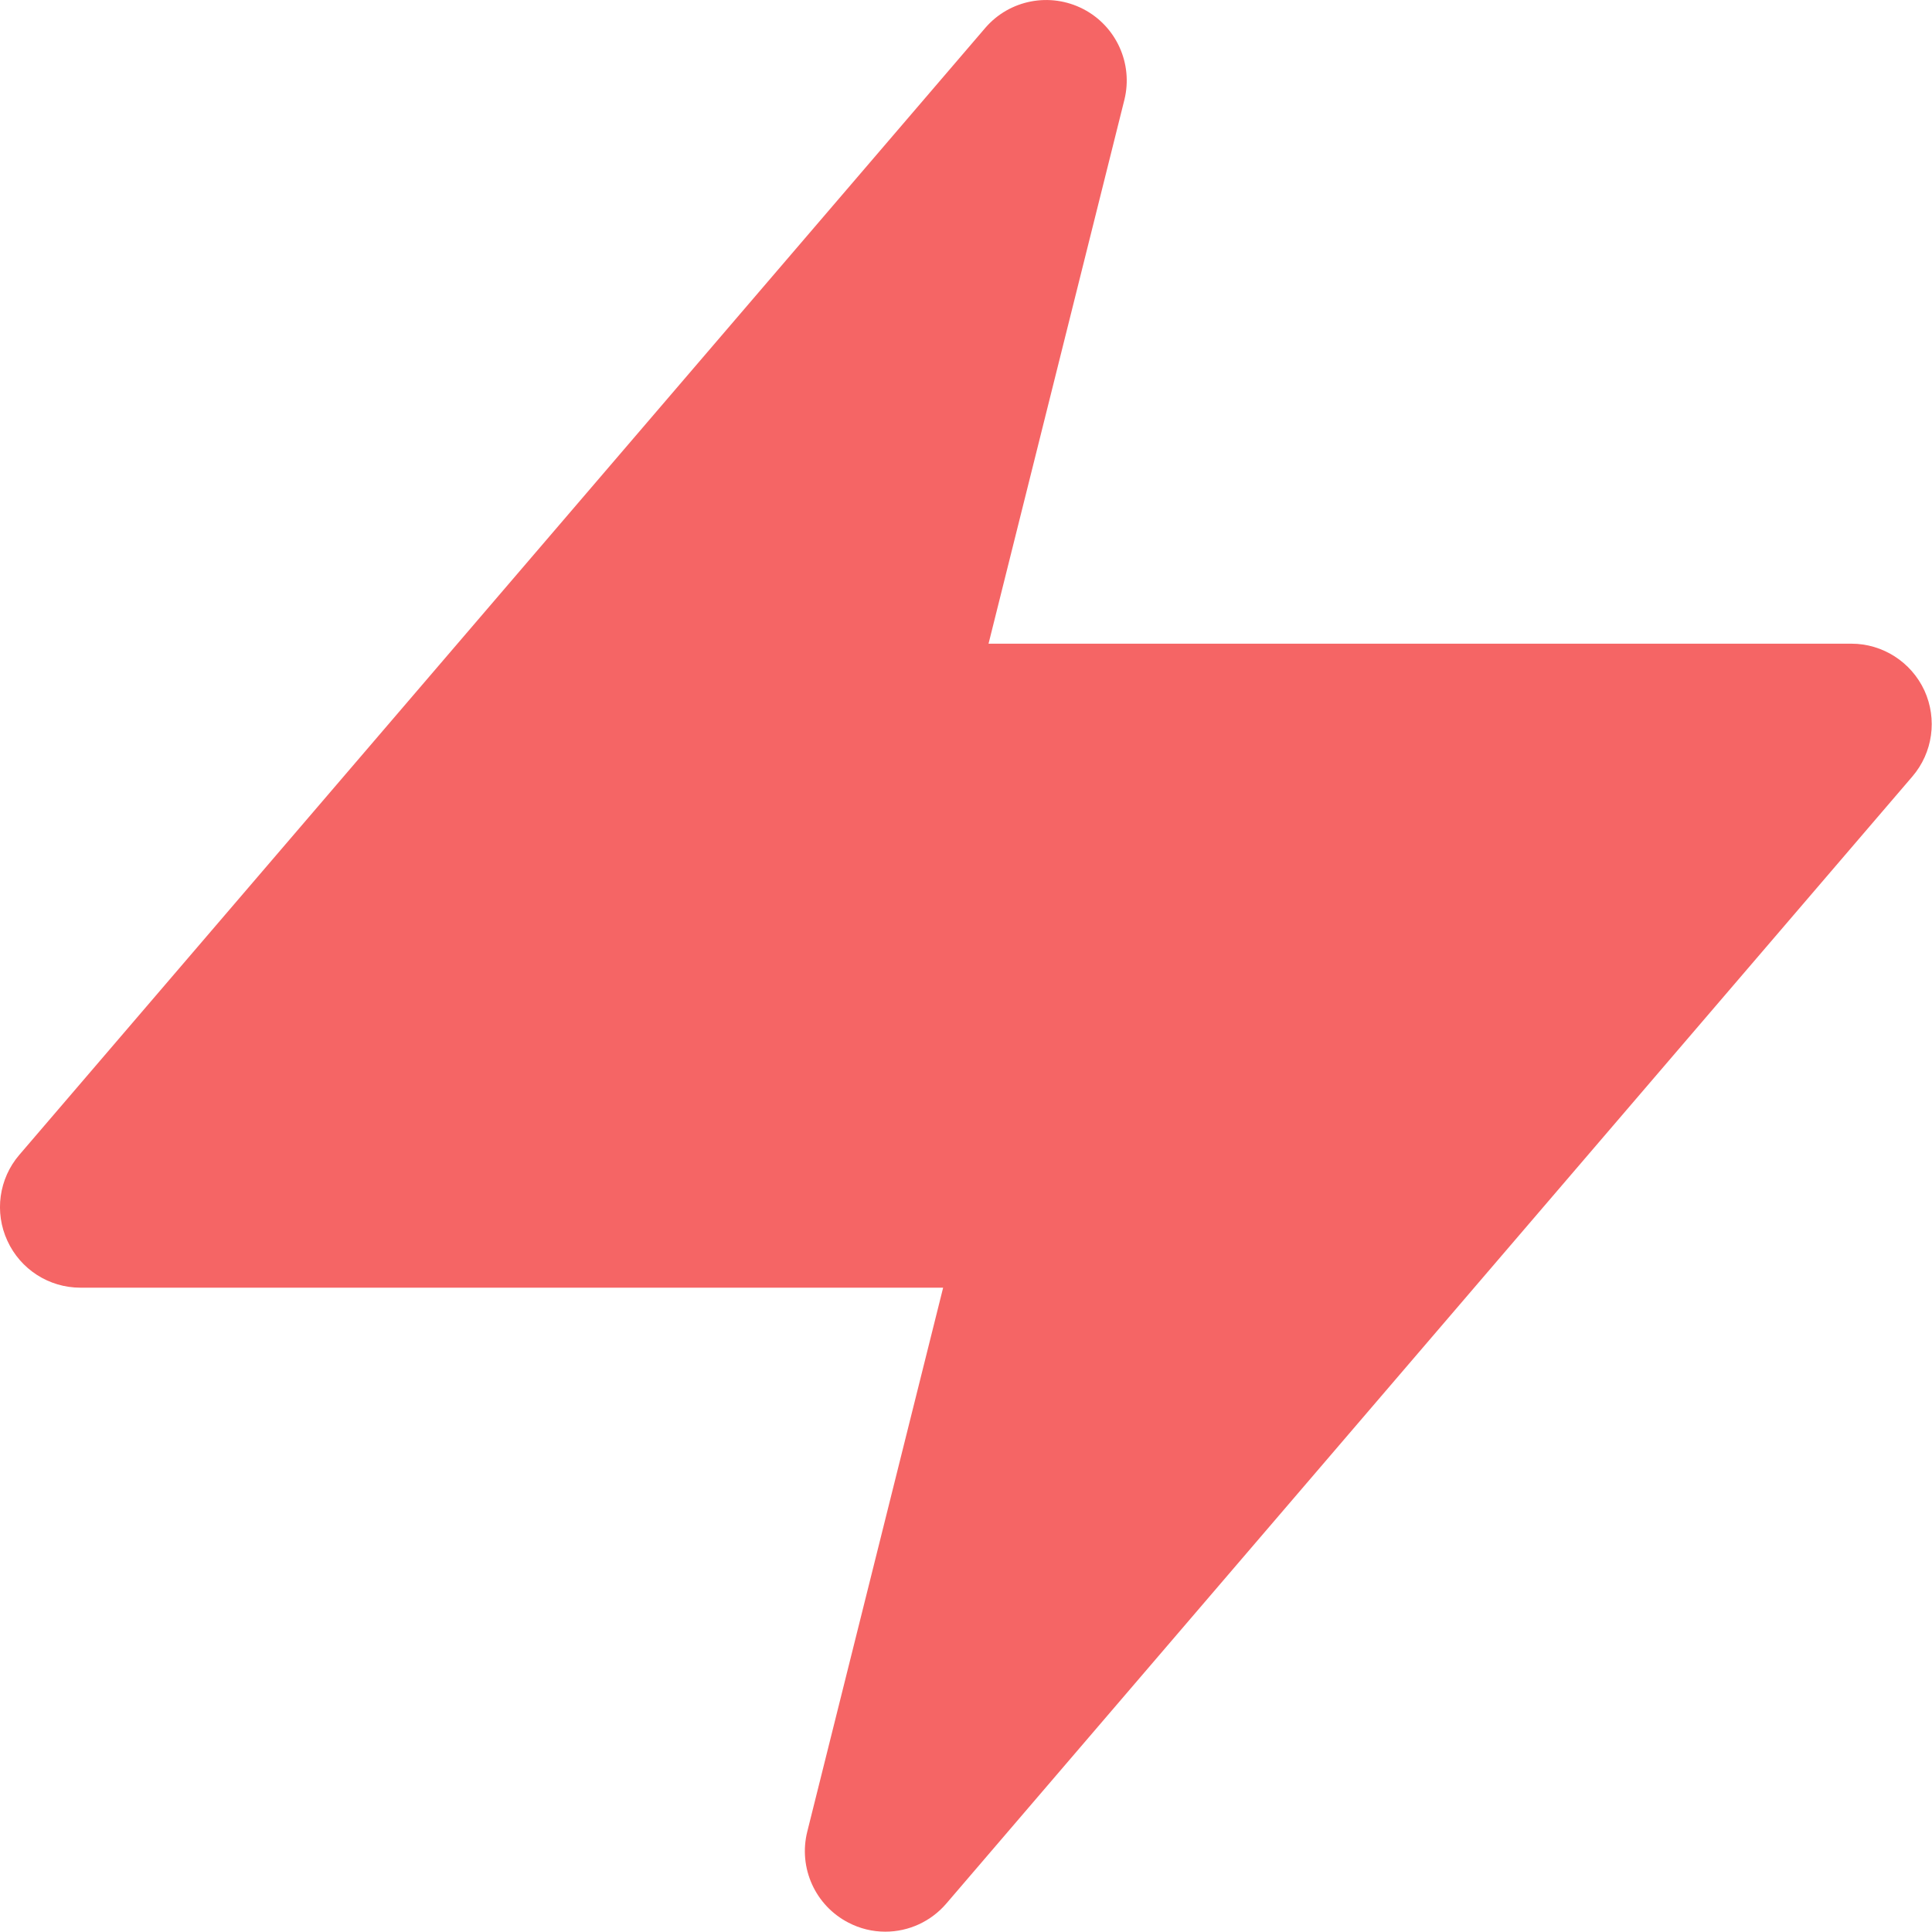 <svg width="12" height="12" viewBox="0 0 12 12" fill="none" xmlns="http://www.w3.org/2000/svg">
<path d="M11.953 4.289C11.871 4.112 11.694 3.998 11.499 3.998H6.14L6.984 0.619C7.039 0.395 6.933 0.162 6.728 0.056C6.522 -0.05 6.271 -0.002 6.12 0.173L0.12 7.173C-0.007 7.321 -0.036 7.53 0.046 7.707C0.127 7.884 0.304 7.998 0.499 7.998H5.858L5.014 11.377C4.958 11.602 5.064 11.836 5.27 11.942C5.341 11.979 5.419 11.998 5.499 11.998C5.645 11.998 5.783 11.934 5.878 11.823L11.878 4.823C12.005 4.675 12.034 4.467 11.953 4.289Z" fill="#F56565"/>
</svg>
